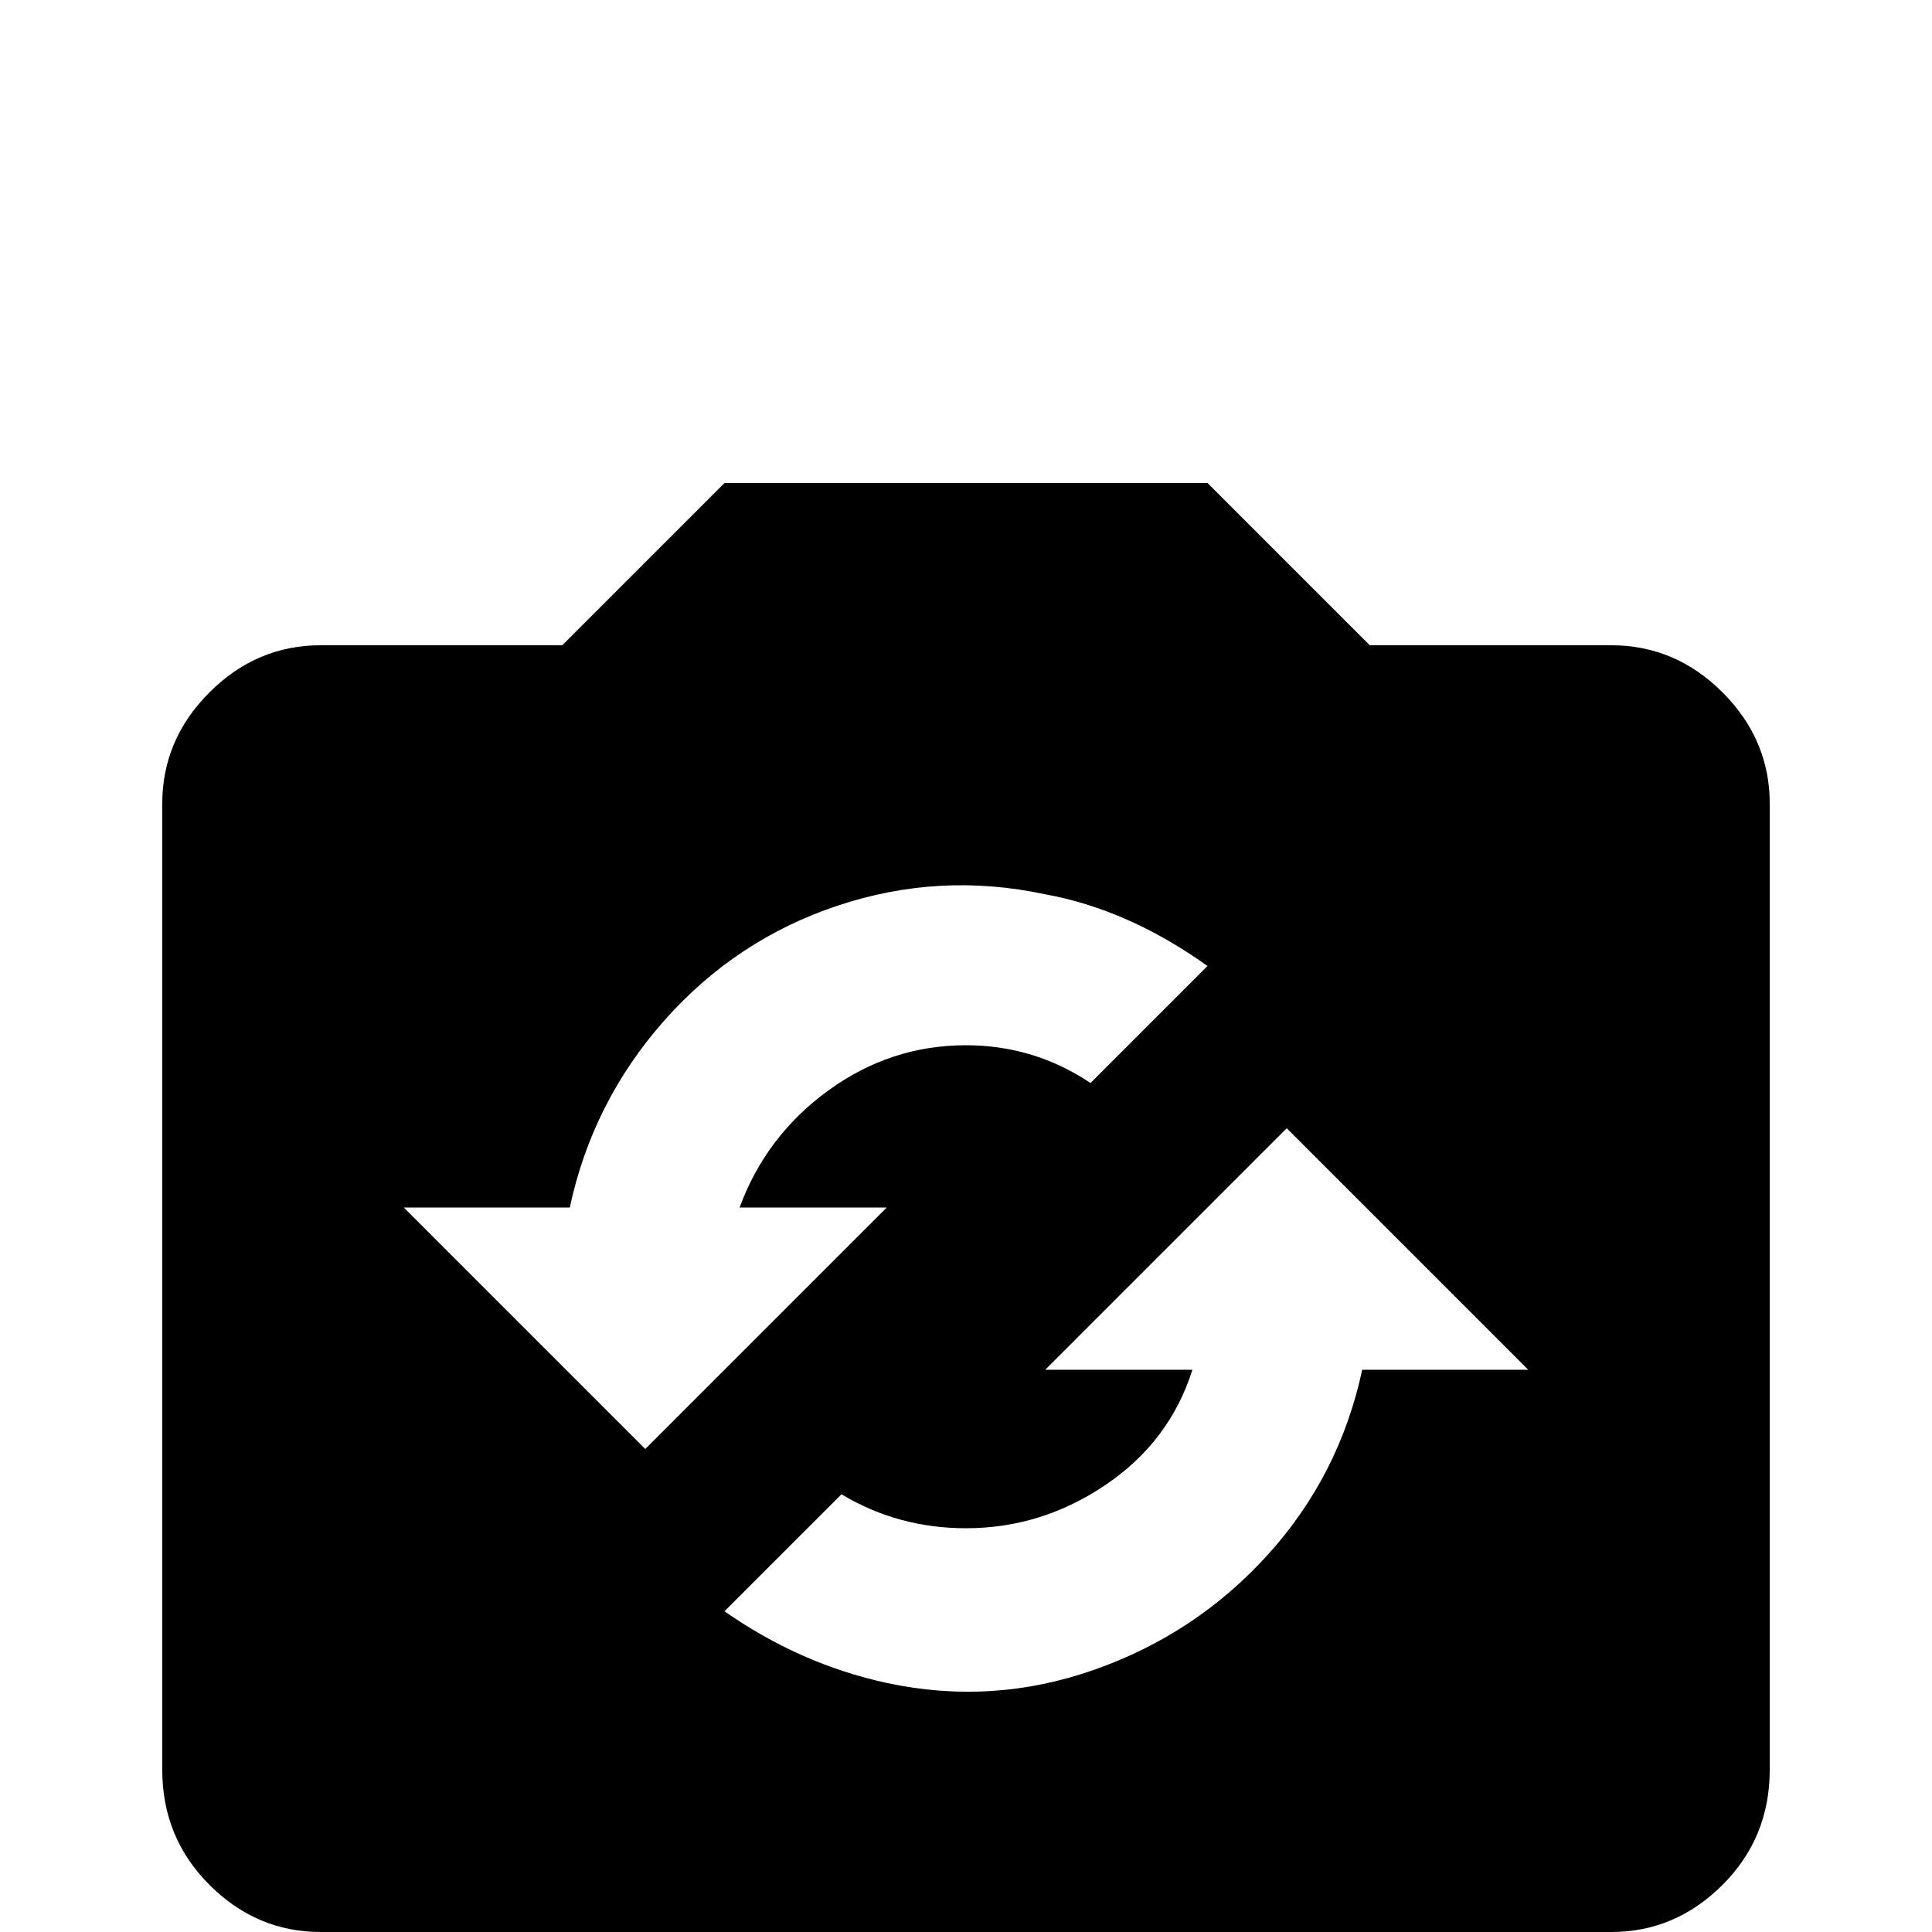 <svg xmlns="http://www.w3.org/2000/svg" viewBox="0 -512 512 512">
	<path fill="#000000" d="M427 -341H363L320 -384H192L149 -341H85Q68 -341 55.5 -328.5Q43 -316 43 -299V-43Q43 -25 55.5 -12.5Q68 0 85 0H427Q444 0 456.5 -12.5Q469 -25 469 -43V-299Q469 -316 456.5 -328.5Q444 -341 427 -341ZM107 -192H151Q157 -220 176 -241.5Q195 -263 222 -272Q249 -281 277 -275Q299 -271 320 -256L289 -225Q274 -235 256 -235Q236 -235 219.5 -223Q203 -211 196 -192H235L171 -128ZM361 -149Q355 -121 336 -100Q317 -79 290 -69.5Q263 -60 235 -66Q212 -71 192 -85L223 -116Q238 -107 256 -107Q276 -107 293 -118.5Q310 -130 316 -149H277L341 -213L405 -149Z"/>
</svg>